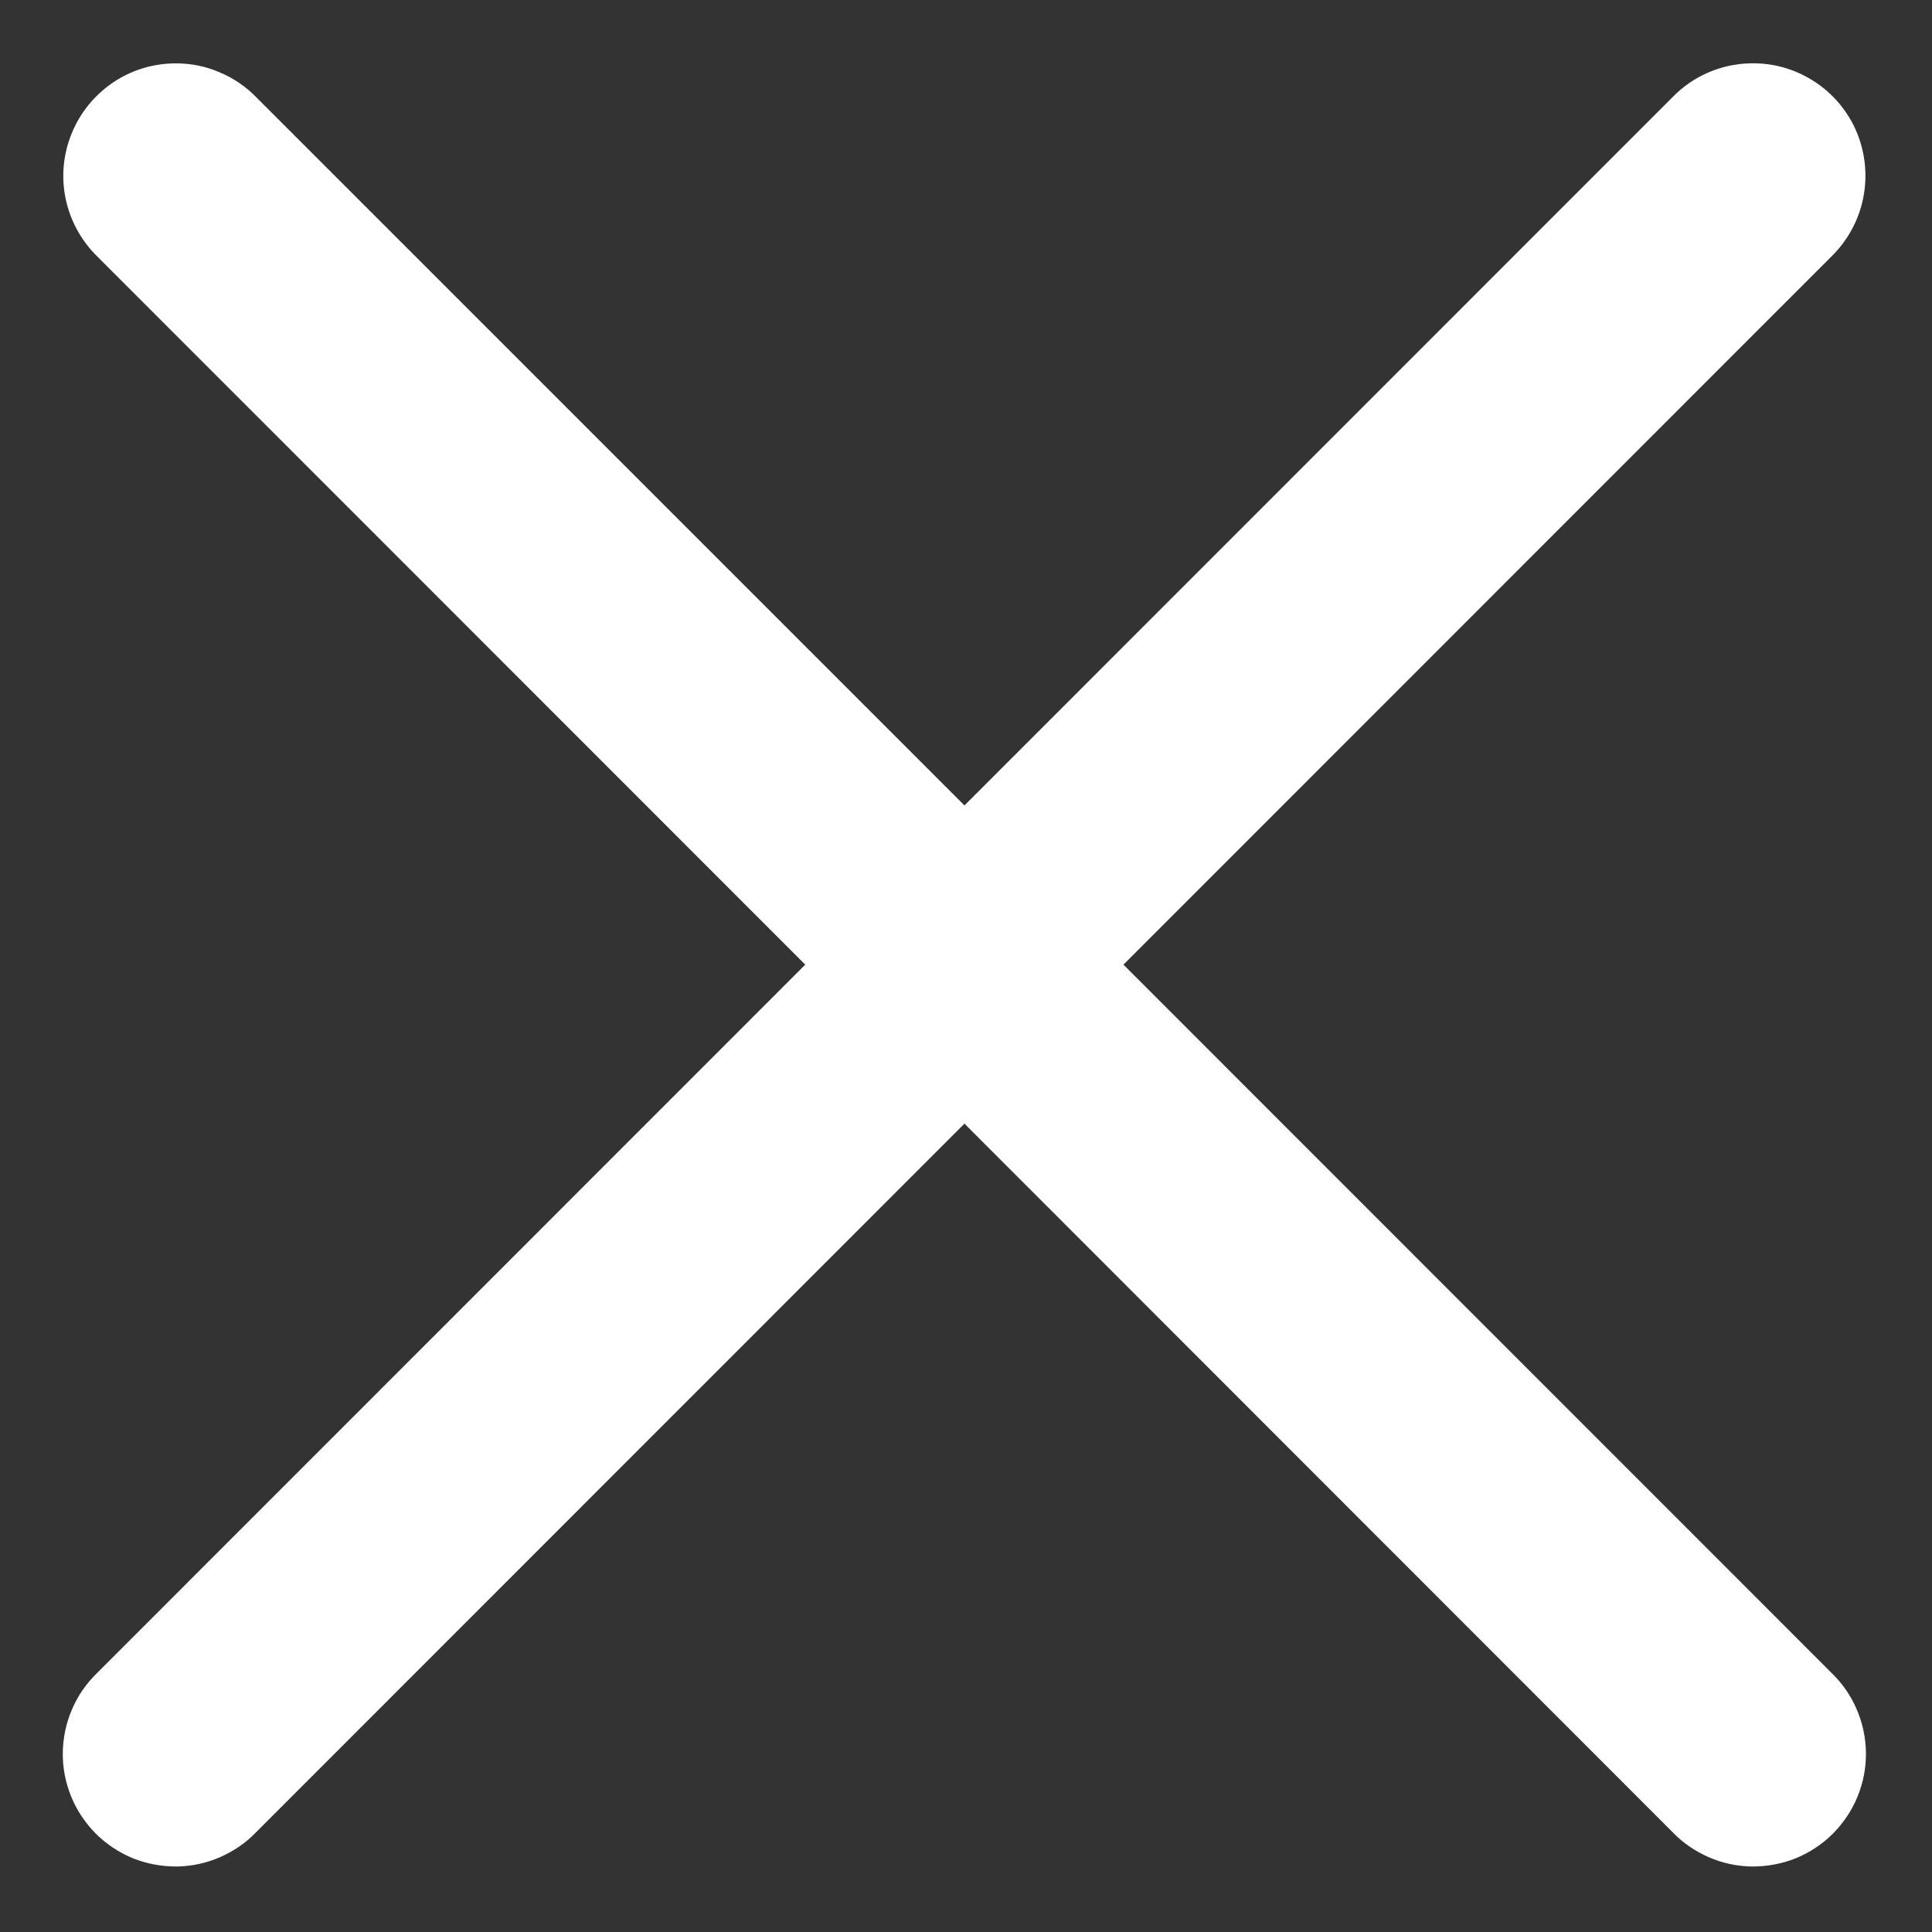 <svg width="10" height="10" viewBox="0 0 10 10" fill="none" xmlns="http://www.w3.org/2000/svg">
<rect x="0" y="0" width="10" height="10" fill="#333333" stroke="none"/>
<path d="M0.91 0.328C0.794 0.328 0.681 0.362 0.585 0.427C0.489 0.492 0.414 0.584 0.371 0.691C0.327 0.798 0.316 0.916 0.34 1.03C0.364 1.143 0.421 1.247 0.504 1.328L4.168 4.993L0.504 8.658C0.448 8.712 0.403 8.776 0.373 8.847C0.342 8.918 0.326 8.995 0.325 9.072C0.324 9.15 0.339 9.227 0.368 9.298C0.397 9.37 0.441 9.435 0.495 9.49C0.55 9.545 0.615 9.588 0.687 9.618C0.759 9.647 0.836 9.661 0.913 9.661C0.991 9.66 1.067 9.644 1.138 9.613C1.209 9.582 1.274 9.538 1.327 9.482L4.992 5.816L8.656 9.482C8.709 9.538 8.774 9.582 8.845 9.613C8.916 9.644 8.992 9.66 9.07 9.661C9.147 9.661 9.224 9.647 9.296 9.618C9.368 9.588 9.433 9.545 9.488 9.49C9.542 9.435 9.586 9.37 9.615 9.298C9.644 9.227 9.659 9.15 9.658 9.072C9.657 8.995 9.641 8.918 9.61 8.847C9.58 8.776 9.535 8.712 9.479 8.658L5.815 4.993L9.479 1.328C9.563 1.246 9.621 1.14 9.644 1.025C9.667 0.91 9.655 0.791 9.61 0.683C9.564 0.575 9.487 0.483 9.388 0.42C9.289 0.356 9.173 0.324 9.056 0.328C8.905 0.332 8.761 0.395 8.656 0.504L4.992 4.169L1.327 0.504C1.273 0.448 1.208 0.404 1.136 0.374C1.065 0.343 0.988 0.328 0.91 0.328Z" fill="white"/>
</svg>
